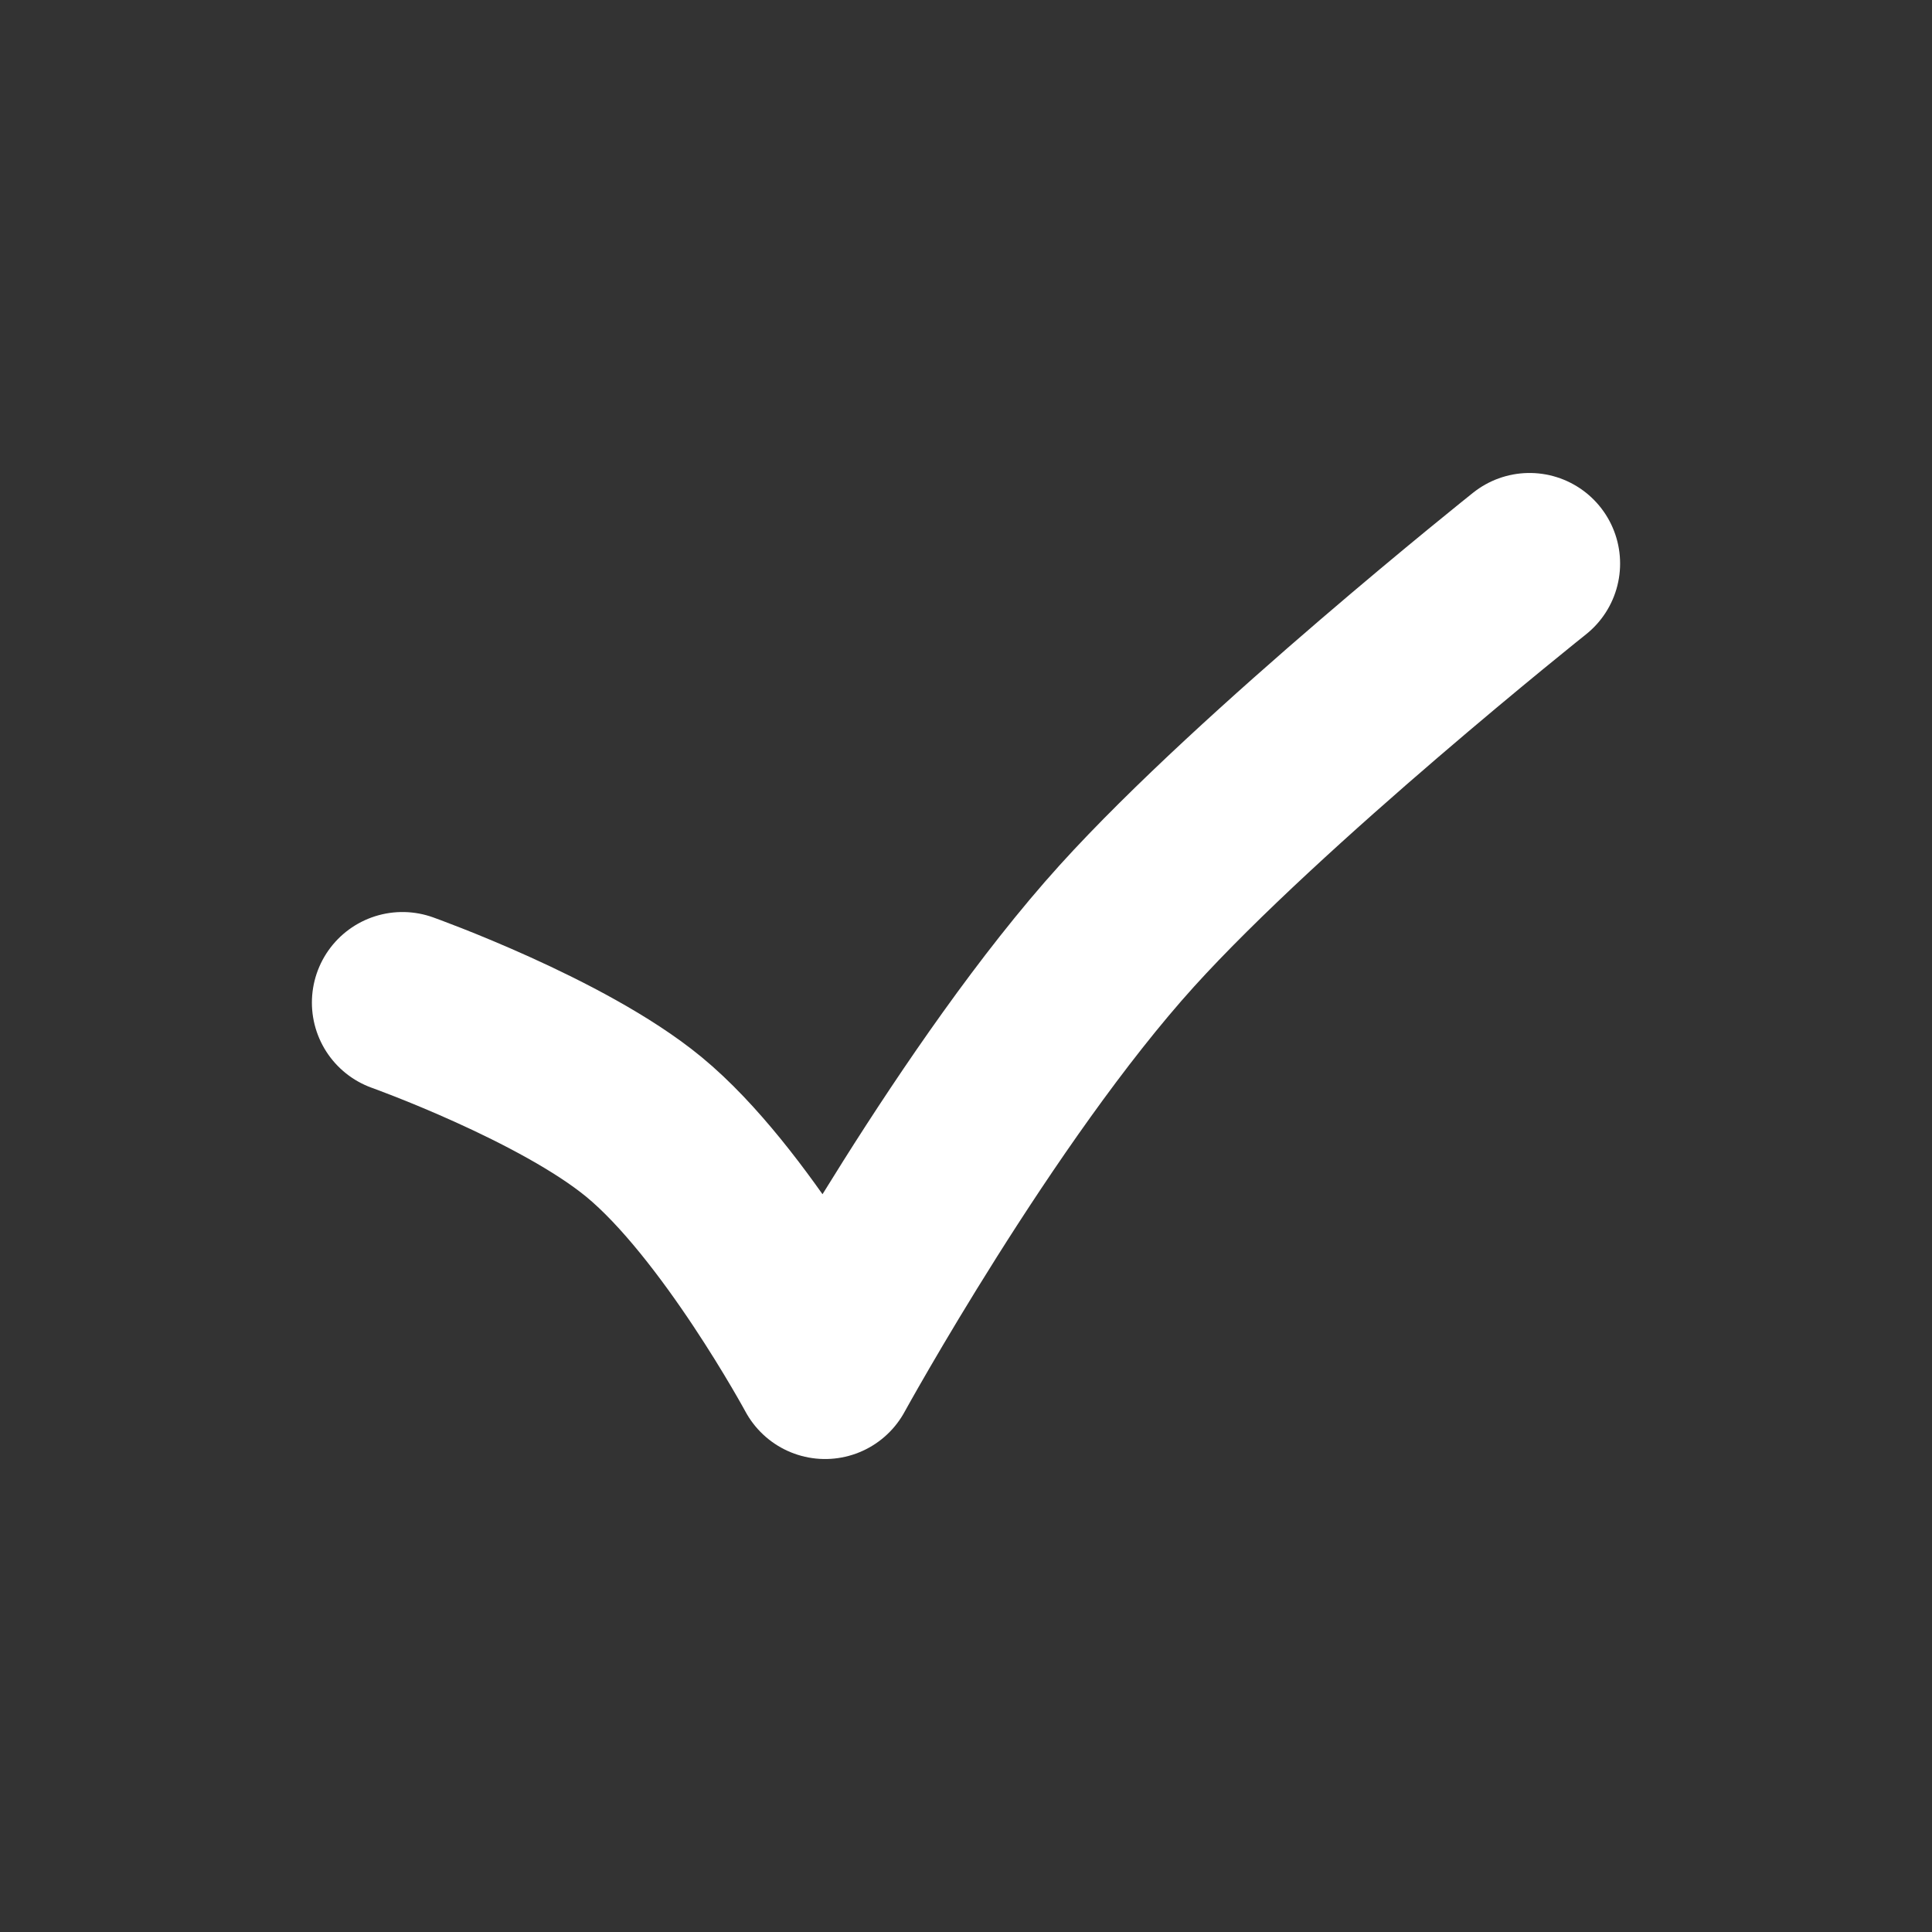 <svg width="16" height="16" viewBox="0 0 16 16" fill="none" xmlns="http://www.w3.org/2000/svg">
<rect x="0" y="0" width="16" height="16" fill="#333333" stroke="none"/>
<path d="M12.667 4.667C12.667 4.667 10.452 6.431 9.333 7.667C8.097 9.032 6.833 11.333 6.833 11.333C6.833 11.333 6.087 9.954 5.333 9.333C4.655 8.775 3.333 8.303 3.333 8.303" stroke="white" stroke-width="1.5" stroke-linecap="round" stroke-linejoin="round"/>
</svg>
